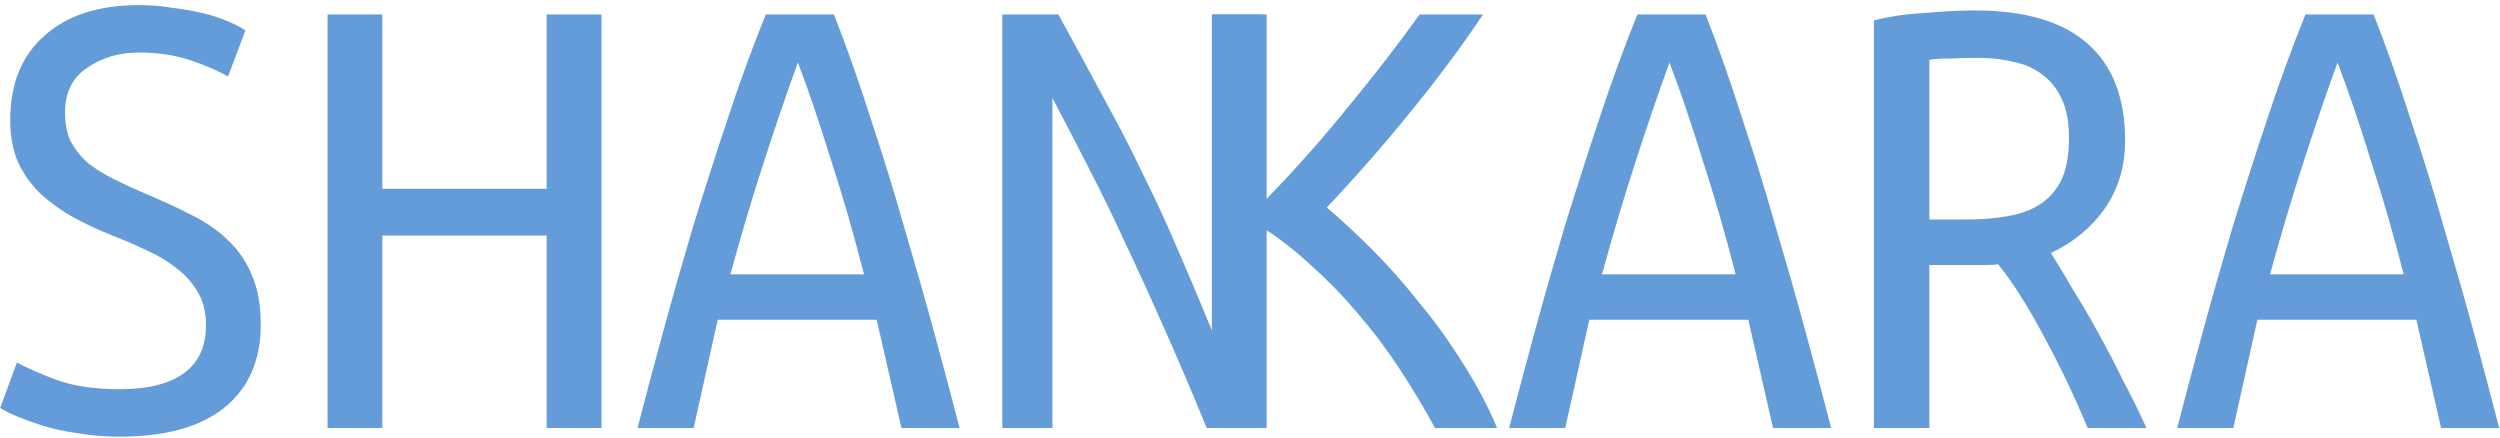 <svg width="479" height="84" viewBox="0 0 479 84" fill="none" xmlns="http://www.w3.org/2000/svg">
<path d="M22.952 74.576C28.328 74.576 32.424 73.552 35.24 71.504C38.056 69.456 39.464 66.384 39.464 62.288C39.464 59.813 38.952 57.723 37.928 56.016C36.904 54.224 35.539 52.688 33.832 51.408C32.125 50.043 30.205 48.891 28.072 47.952C25.939 46.928 23.763 45.989 21.544 45.136C18.984 44.112 16.509 42.96 14.12 41.68C11.816 40.4 9.725 38.907 7.848 37.2C6.056 35.493 4.605 33.488 3.496 31.184C2.472 28.88 1.96 26.149 1.96 22.992C1.96 16.08 4.136 10.704 8.488 6.864C12.84 2.939 18.899 0.976 26.664 0.976C28.797 0.976 30.888 1.147 32.936 1.488C35.069 1.744 37.032 2.085 38.824 2.512C40.616 2.939 42.195 3.451 43.56 4.048C45.011 4.645 46.163 5.243 47.016 5.84L43.688 14.672C41.981 13.648 39.635 12.624 36.648 11.6C33.661 10.576 30.333 10.064 26.664 10.064C22.824 10.064 19.496 11.045 16.68 13.008C13.864 14.885 12.456 17.744 12.456 21.584C12.456 23.803 12.84 25.68 13.608 27.216C14.461 28.752 15.571 30.117 16.936 31.312C18.387 32.421 20.051 33.445 21.928 34.384C23.805 35.323 25.853 36.261 28.072 37.2C31.315 38.565 34.259 39.931 36.904 41.296C39.635 42.661 41.939 44.283 43.816 46.16C45.779 48.037 47.272 50.256 48.296 52.816C49.405 55.376 49.96 58.491 49.96 62.16C49.96 69.072 47.613 74.405 42.92 78.16C38.312 81.829 31.656 83.664 22.952 83.664C20.136 83.664 17.491 83.451 15.016 83.024C12.541 82.683 10.323 82.213 8.36 81.616C6.483 81.019 4.819 80.421 3.368 79.824C1.917 79.227 0.808 78.672 0.04 78.16L3.24 69.456C4.947 70.395 7.464 71.504 10.792 72.784C14.12 73.979 18.173 74.576 22.952 74.576Z" fill="#639CD9"/>
<path d="M104.744 2.768H115.24V82H104.744V45.136H73.256V82H62.76V2.768H73.256V36.176H104.744V2.768Z" fill="#639CD9"/>
<path d="M172.712 82L167.976 61.264H137.512L132.904 82H122.152C123.603 76.368 125.224 70.267 127.016 63.696C128.808 57.125 130.728 50.384 132.776 43.472C134.909 36.56 137.128 29.648 139.432 22.736C141.736 15.739 144.168 9.083 146.728 2.768H159.784C162.259 9.083 164.605 15.739 166.824 22.736C169.128 29.648 171.261 36.56 173.224 43.472C175.272 50.384 177.192 57.125 178.984 63.696C180.776 70.267 182.397 76.368 183.848 82H172.712ZM152.872 11.984C150.909 17.36 148.776 23.589 146.472 30.672C144.168 37.755 141.992 45.051 139.944 52.56H165.544C163.581 44.88 161.448 37.499 159.144 30.416C156.925 23.248 154.835 17.104 152.872 11.984Z" fill="#639CD9"/>
<path d="M231.208 82C228.307 74.917 225.576 68.517 223.016 62.8C220.456 56.997 217.981 51.579 215.592 46.544C213.288 41.509 210.984 36.773 208.68 32.336C206.376 27.813 204.029 23.291 201.64 18.768V82H192.04V2.768H202.792C206.291 9.168 209.32 14.757 211.88 19.536C214.525 24.315 216.915 28.965 219.048 33.488C221.267 37.925 223.4 42.533 225.448 47.312C227.496 52.005 229.8 57.467 232.36 63.696V2.768H241.96V82H231.208Z" fill="#639CD9"/>
<path d="M284.16 2.768C279.979 8.997 275.371 15.184 270.336 21.328C265.387 27.472 260.011 33.616 254.208 39.76C256.939 42.064 259.84 44.752 262.912 47.824C265.984 50.896 268.971 54.267 271.872 57.936C274.859 61.52 277.632 65.36 280.192 69.456C282.837 73.552 285.056 77.733 286.848 82H274.944C272.811 78.075 270.507 74.235 268.032 70.48C265.557 66.725 262.912 63.227 260.096 59.984C257.365 56.741 254.507 53.797 251.52 51.152C248.619 48.421 245.675 46.075 242.688 44.112V82H232.192V2.768H242.688V38.096C248.235 32.379 253.525 26.405 258.56 20.176C263.68 13.947 268.16 8.144 272 2.768H284.16Z" fill="#639CD9"/>
<path d="M339.712 82L334.976 61.264H304.512L299.904 82H289.152C290.603 76.368 292.224 70.267 294.016 63.696C295.808 57.125 297.728 50.384 299.776 43.472C301.909 36.56 304.128 29.648 306.432 22.736C308.736 15.739 311.168 9.083 313.728 2.768H326.784C329.259 9.083 331.605 15.739 333.824 22.736C336.128 29.648 338.261 36.56 340.224 43.472C342.272 50.384 344.192 57.125 345.984 63.696C347.776 70.267 349.397 76.368 350.848 82H339.712ZM319.872 11.984C317.909 17.36 315.776 23.589 313.472 30.672C311.168 37.755 308.992 45.051 306.944 52.56H332.544C330.581 44.88 328.448 37.499 326.144 30.416C323.925 23.248 321.835 17.104 319.872 11.984Z" fill="#639CD9"/>
<path d="M407.168 26.96C407.168 31.824 405.888 36.133 403.328 39.888C400.768 43.557 397.312 46.416 392.96 48.464C394.24 50.512 395.648 52.859 397.184 55.504C398.805 58.064 400.427 60.837 402.048 63.824C403.669 66.725 405.248 69.755 406.784 72.912C408.405 75.984 409.899 79.013 411.264 82H400C397.44 75.856 394.624 69.968 391.552 64.336C388.565 58.704 385.664 54.139 382.848 50.64C382.336 50.725 381.568 50.768 380.544 50.768C379.605 50.768 378.965 50.768 378.624 50.768H369.664V82H359.04V3.92C360.32 3.579 361.771 3.28 363.392 3.024C365.099 2.768 366.805 2.597 368.512 2.512C370.304 2.341 372.053 2.213 373.76 2.128C375.467 2.043 377.003 2 378.368 2C387.925 2 395.093 4.091 399.872 8.272C404.736 12.453 407.168 18.683 407.168 26.96ZM379.264 11.088C377.301 11.088 375.381 11.131 373.504 11.216C371.712 11.216 370.432 11.301 369.664 11.472V42.064H376.448C379.52 42.064 382.251 41.851 384.64 41.424C387.115 40.997 389.205 40.229 390.912 39.12C392.704 37.925 394.069 36.347 395.008 34.384C395.947 32.336 396.416 29.691 396.416 26.448C396.416 23.376 395.947 20.859 395.008 18.896C394.069 16.933 392.832 15.397 391.296 14.288C389.76 13.093 387.925 12.283 385.792 11.856C383.744 11.344 381.568 11.088 379.264 11.088Z" fill="#639CD9"/>
<path d="M467.712 82L462.976 61.264H432.512L427.904 82H417.152C418.603 76.368 420.224 70.267 422.016 63.696C423.808 57.125 425.728 50.384 427.776 43.472C429.909 36.56 432.128 29.648 434.432 22.736C436.736 15.739 439.168 9.083 441.728 2.768H454.784C457.259 9.083 459.605 15.739 461.824 22.736C464.128 29.648 466.261 36.56 468.224 43.472C470.272 50.384 472.192 57.125 473.984 63.696C475.776 70.267 477.397 76.368 478.848 82H467.712ZM447.872 11.984C445.909 17.36 443.776 23.589 441.472 30.672C439.168 37.755 436.992 45.051 434.944 52.56H460.544C458.581 44.88 456.448 37.499 454.144 30.416C451.925 23.248 449.835 17.104 447.872 11.984Z" fill="#639CD9"/>
</svg>

